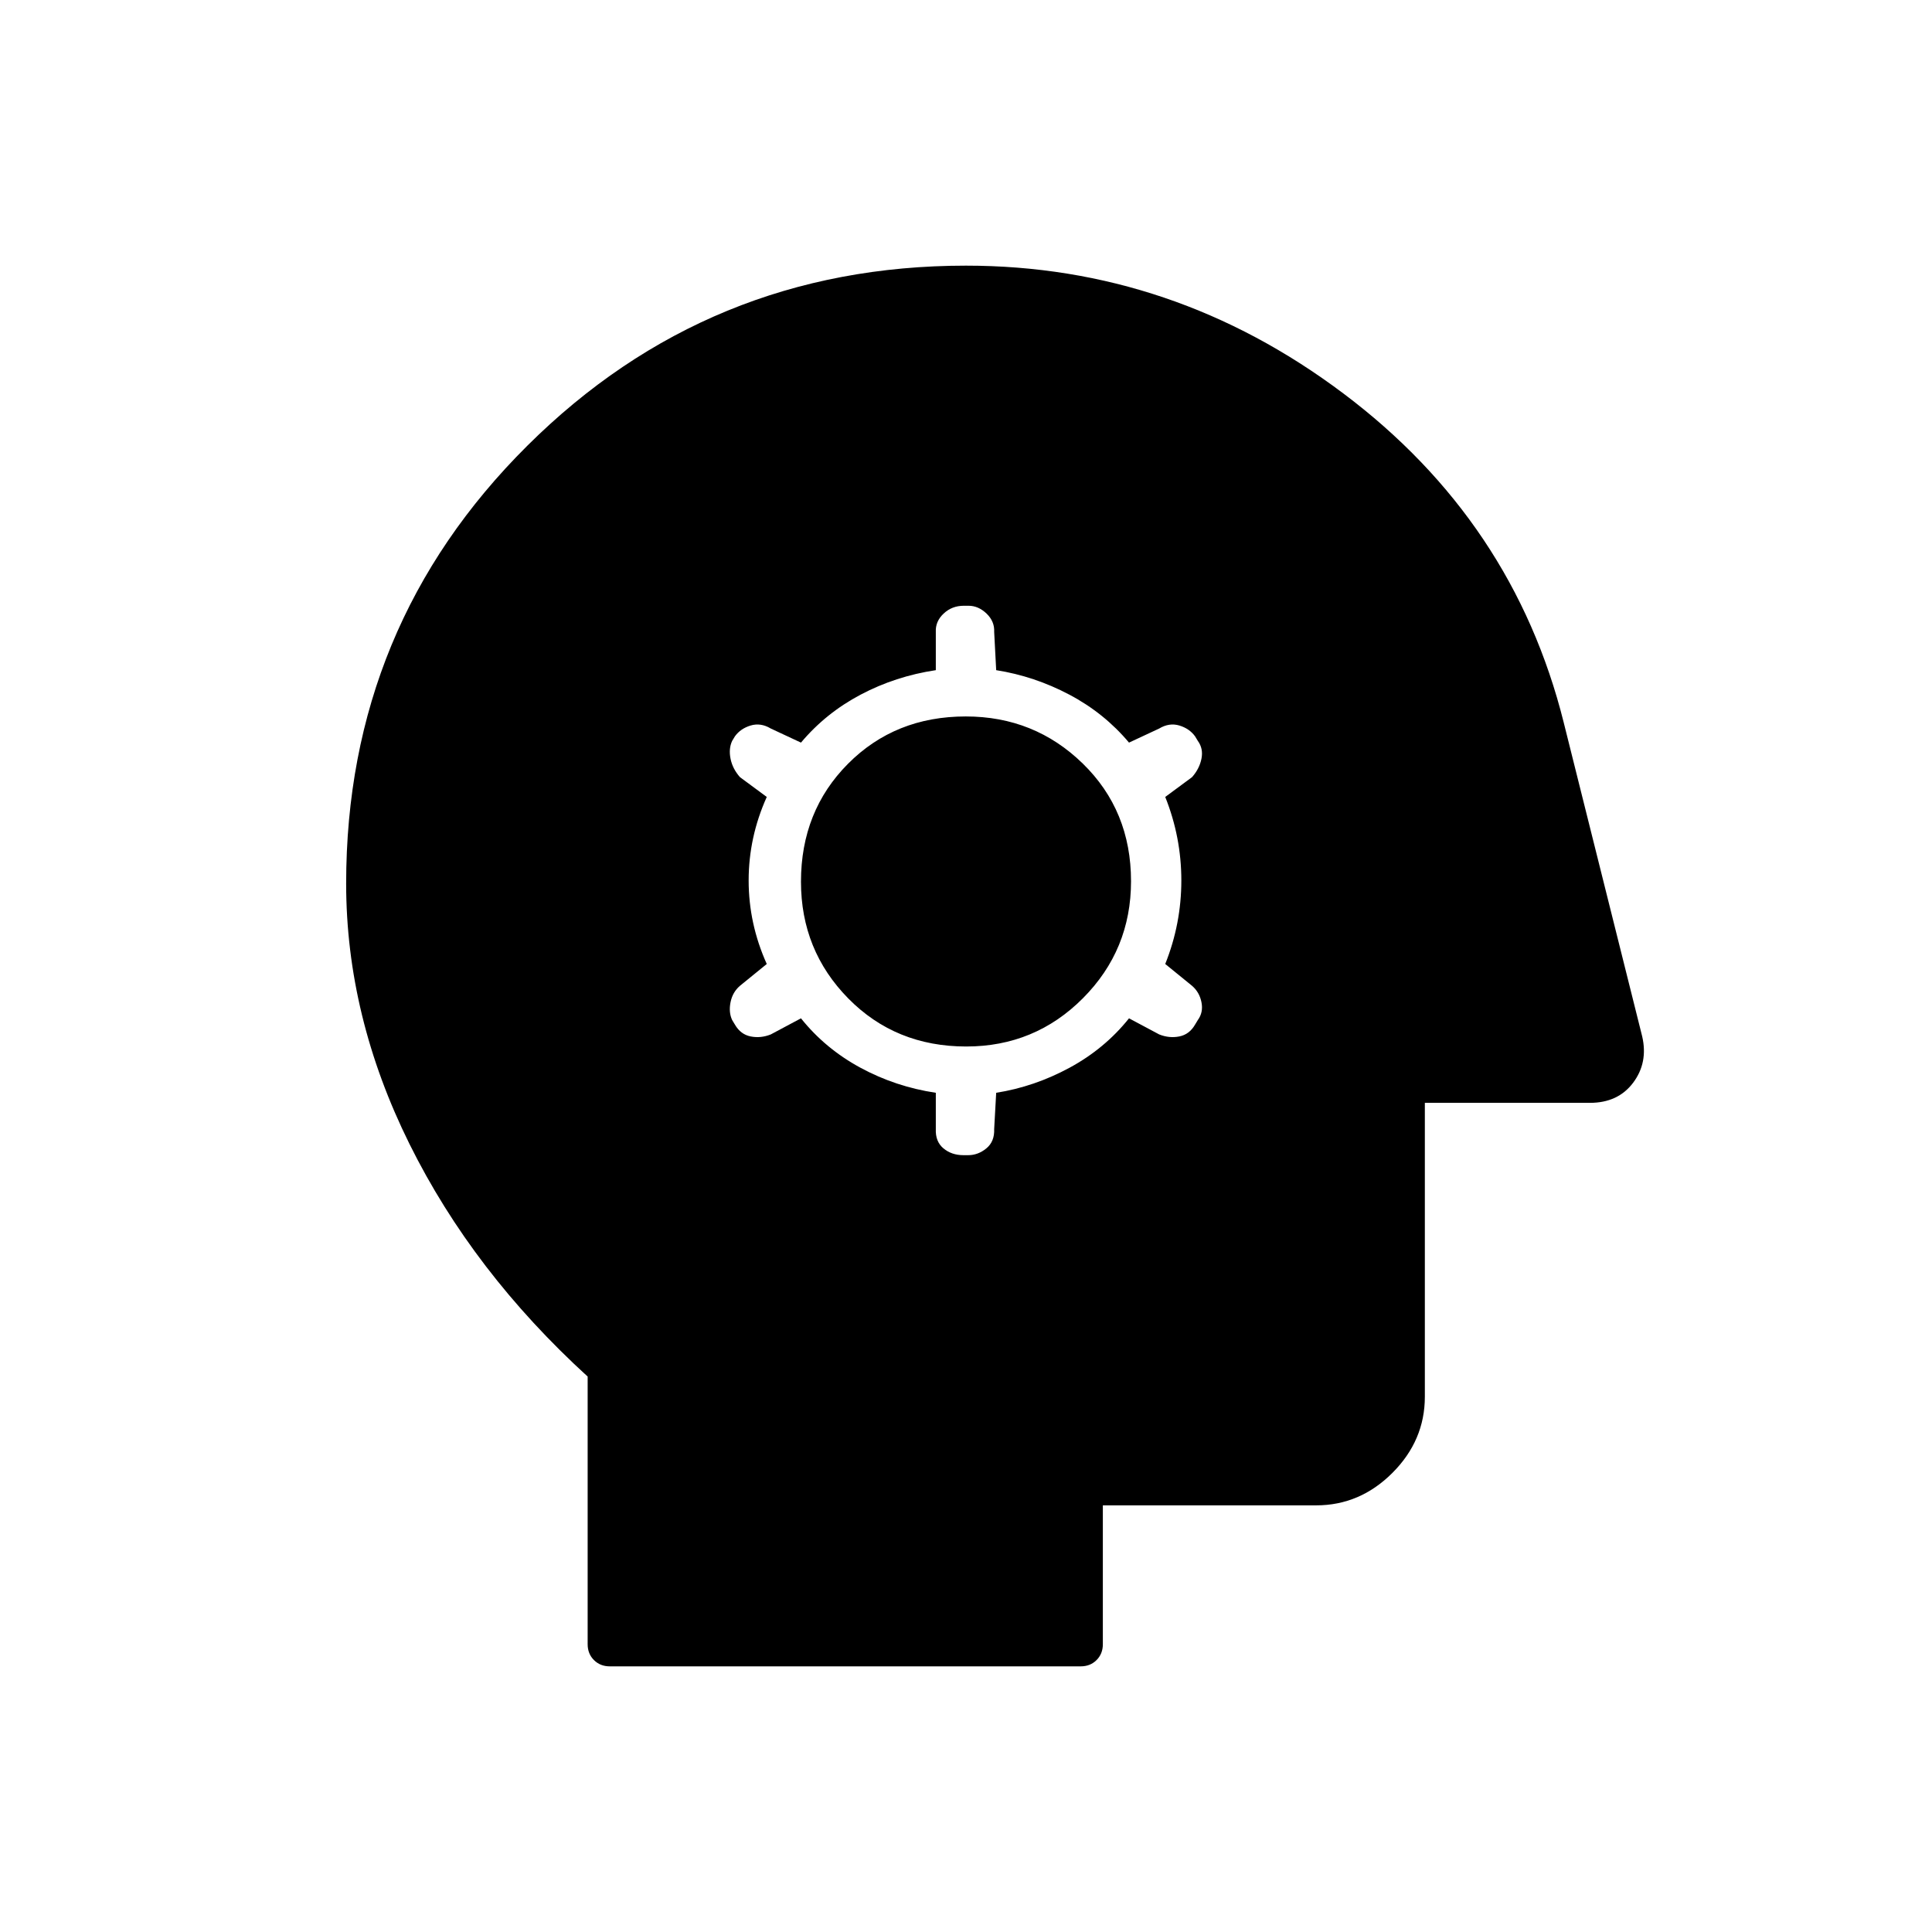 <svg xmlns="http://www.w3.org/2000/svg" width="48" height="48" viewBox="0 96 960 960"><path d="M465 639v18q-.264 6.222 3.785 9.611 4.048 3.389 9.937 3.389h2.389q4.889 0 9.014-3.389Q494.25 663.222 494 657l1-18q19-3 36.472-12.462Q548.944 617.077 561 602l15 8q5 2 10 1t7.8-5.846l1.4-2.308Q598 599 597 594q-1-5-4.688-8.167L579 575q8-20 8-41.5t-8-41.5l13.312-9.833Q596 478 597 473q1-5-1.8-8.846l-1.4-2.308Q591 458 586 456.5t-10 1.5l-15 7q-12.333-14.692-29.667-23.846Q514 432 495 429l-1-19q.264-5.222-3.785-9.111-4.048-3.889-8.937-3.889h-2.389q-5.889 0-10.014 3.889Q464.75 404.778 465 410v19q-20 3-37.333 12.154Q410.333 450.308 398 465l-15-7q-5-3-10-1.5t-7.8 5.346l-1.4 2.308Q362 468 363 473t4.688 9.167L381 492q-9 20-9 41.5t9 41.5l-13.312 10.833Q364 589 363 594q-1 5 .8 8.846l1.4 2.308Q368 610 373 611t10-1l15-8q12.056 15.077 29.528 24.538Q445 636 465 639Zm15.118-23Q445 616 421.5 592.118q-23.5-23.883-23.5-58Q398 499 421.382 475.5q23.383-23.5 58.5-23.5Q514 452 538 475.382q24 23.383 24 58.5Q562 568 538.118 592q-23.883 24-58 24ZM303 924q-4.75 0-7.875-3.125T292 913V780q-57-52-88.5-115.5T172 535q0-128 90-217.5T480 228q103 0 187.5 63.5T777 455l39 156q3 13-4.5 23T790 644h-82v146q0 21.75-16.125 37.875T654 844H548v69q0 4.75-3.125 7.875T537 924H303Z"/></svg>